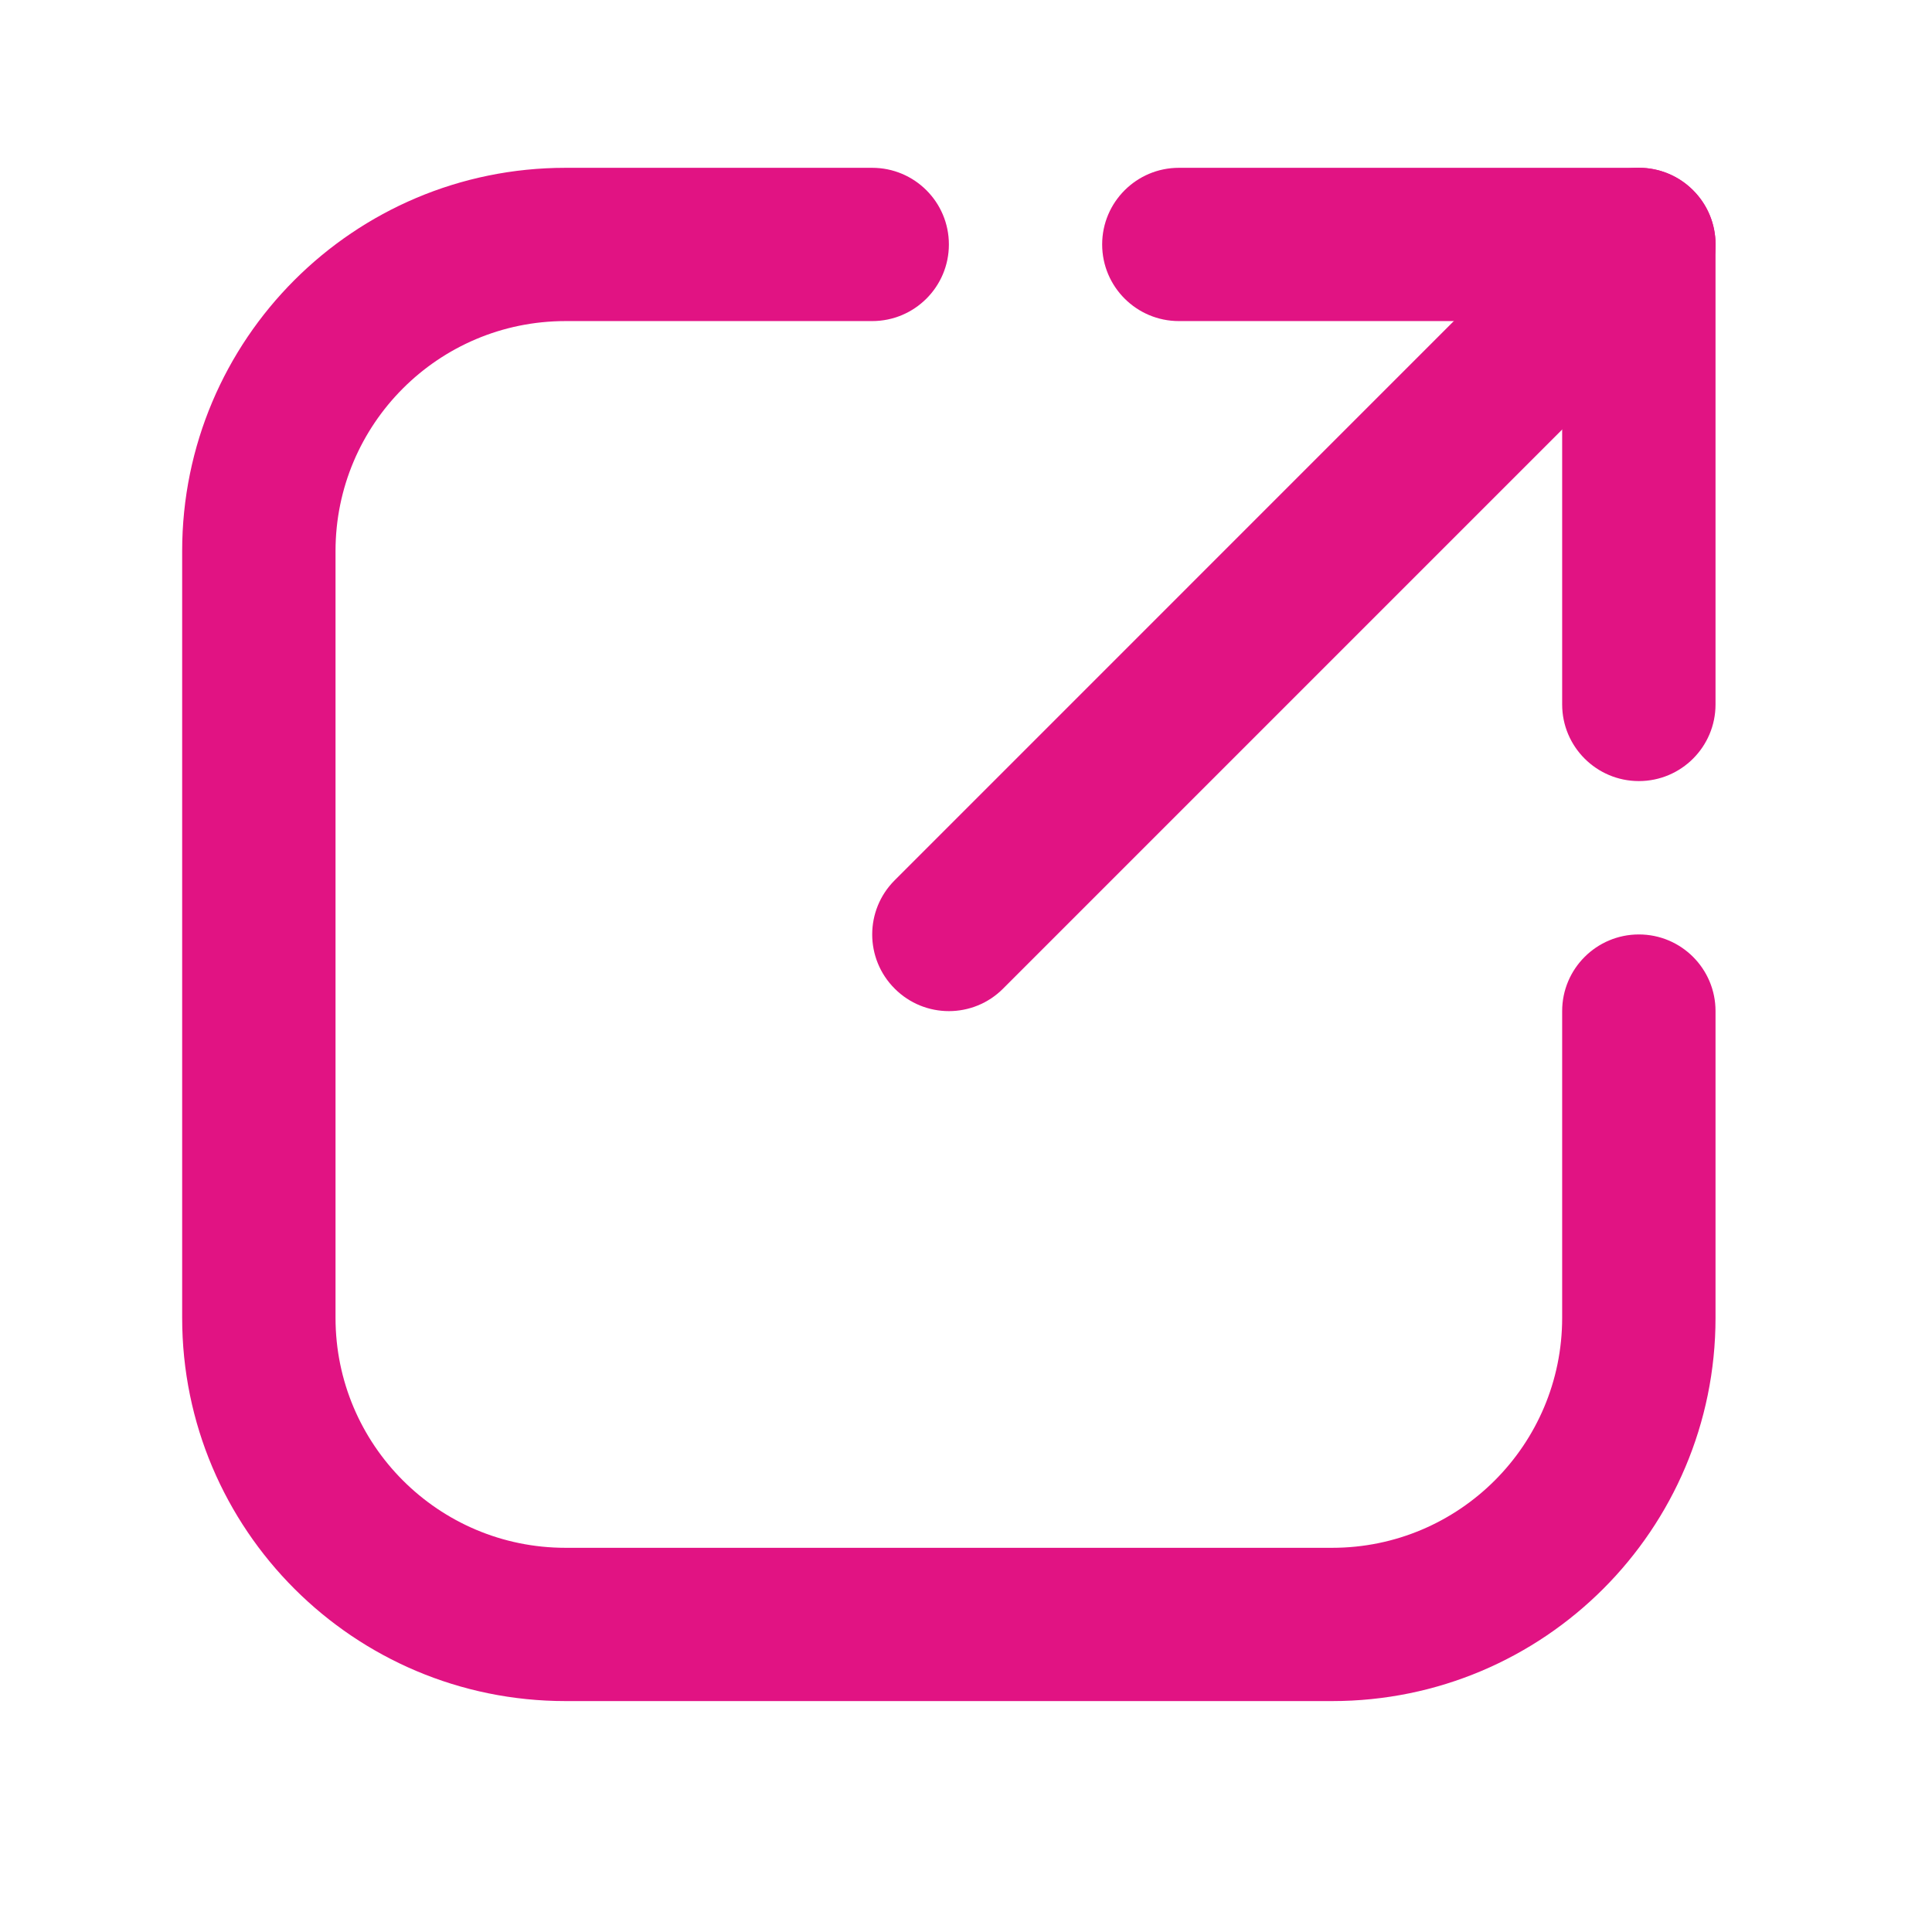 <svg width="21" height="21" viewBox="0 0 21 21" fill="none" xmlns="http://www.w3.org/2000/svg">
<path fill-rule="evenodd" clip-rule="evenodd" d="M6.147 3.49C4.766 3.49 3.647 4.61 3.647 5.99V14.324C3.647 15.704 4.766 16.824 6.147 16.824H14.48C15.861 16.824 16.98 15.704 16.98 14.324V10.99C16.98 10.53 17.354 10.157 17.814 10.157C18.274 10.157 18.647 10.53 18.647 10.99V14.324C18.647 16.625 16.782 18.49 14.48 18.49H6.147C3.846 18.49 1.98 16.625 1.98 14.324V5.99C1.98 3.689 3.846 1.824 6.147 1.824H9.48C9.941 1.824 10.314 2.197 10.314 2.657C10.314 3.117 9.941 3.49 9.48 3.49H6.147Z" fill="#E11383"/>
<path fill-rule="evenodd" clip-rule="evenodd" d="M18.403 2.068C18.729 2.393 18.729 2.921 18.403 3.246L10.903 10.746C10.578 11.072 10.05 11.072 9.725 10.746C9.399 10.421 9.399 9.893 9.725 9.568L17.224 2.068C17.55 1.742 18.078 1.742 18.403 2.068Z" fill="#E11383"/>
<path fill-rule="evenodd" clip-rule="evenodd" d="M11.98 2.657C11.98 2.197 12.354 1.824 12.814 1.824H17.814C18.274 1.824 18.647 2.197 18.647 2.657V7.657C18.647 8.117 18.274 8.49 17.814 8.49C17.354 8.49 16.98 8.117 16.98 7.657V3.49H12.814C12.354 3.49 11.98 3.117 11.98 2.657Z" fill="#E11383"/>
</svg>
